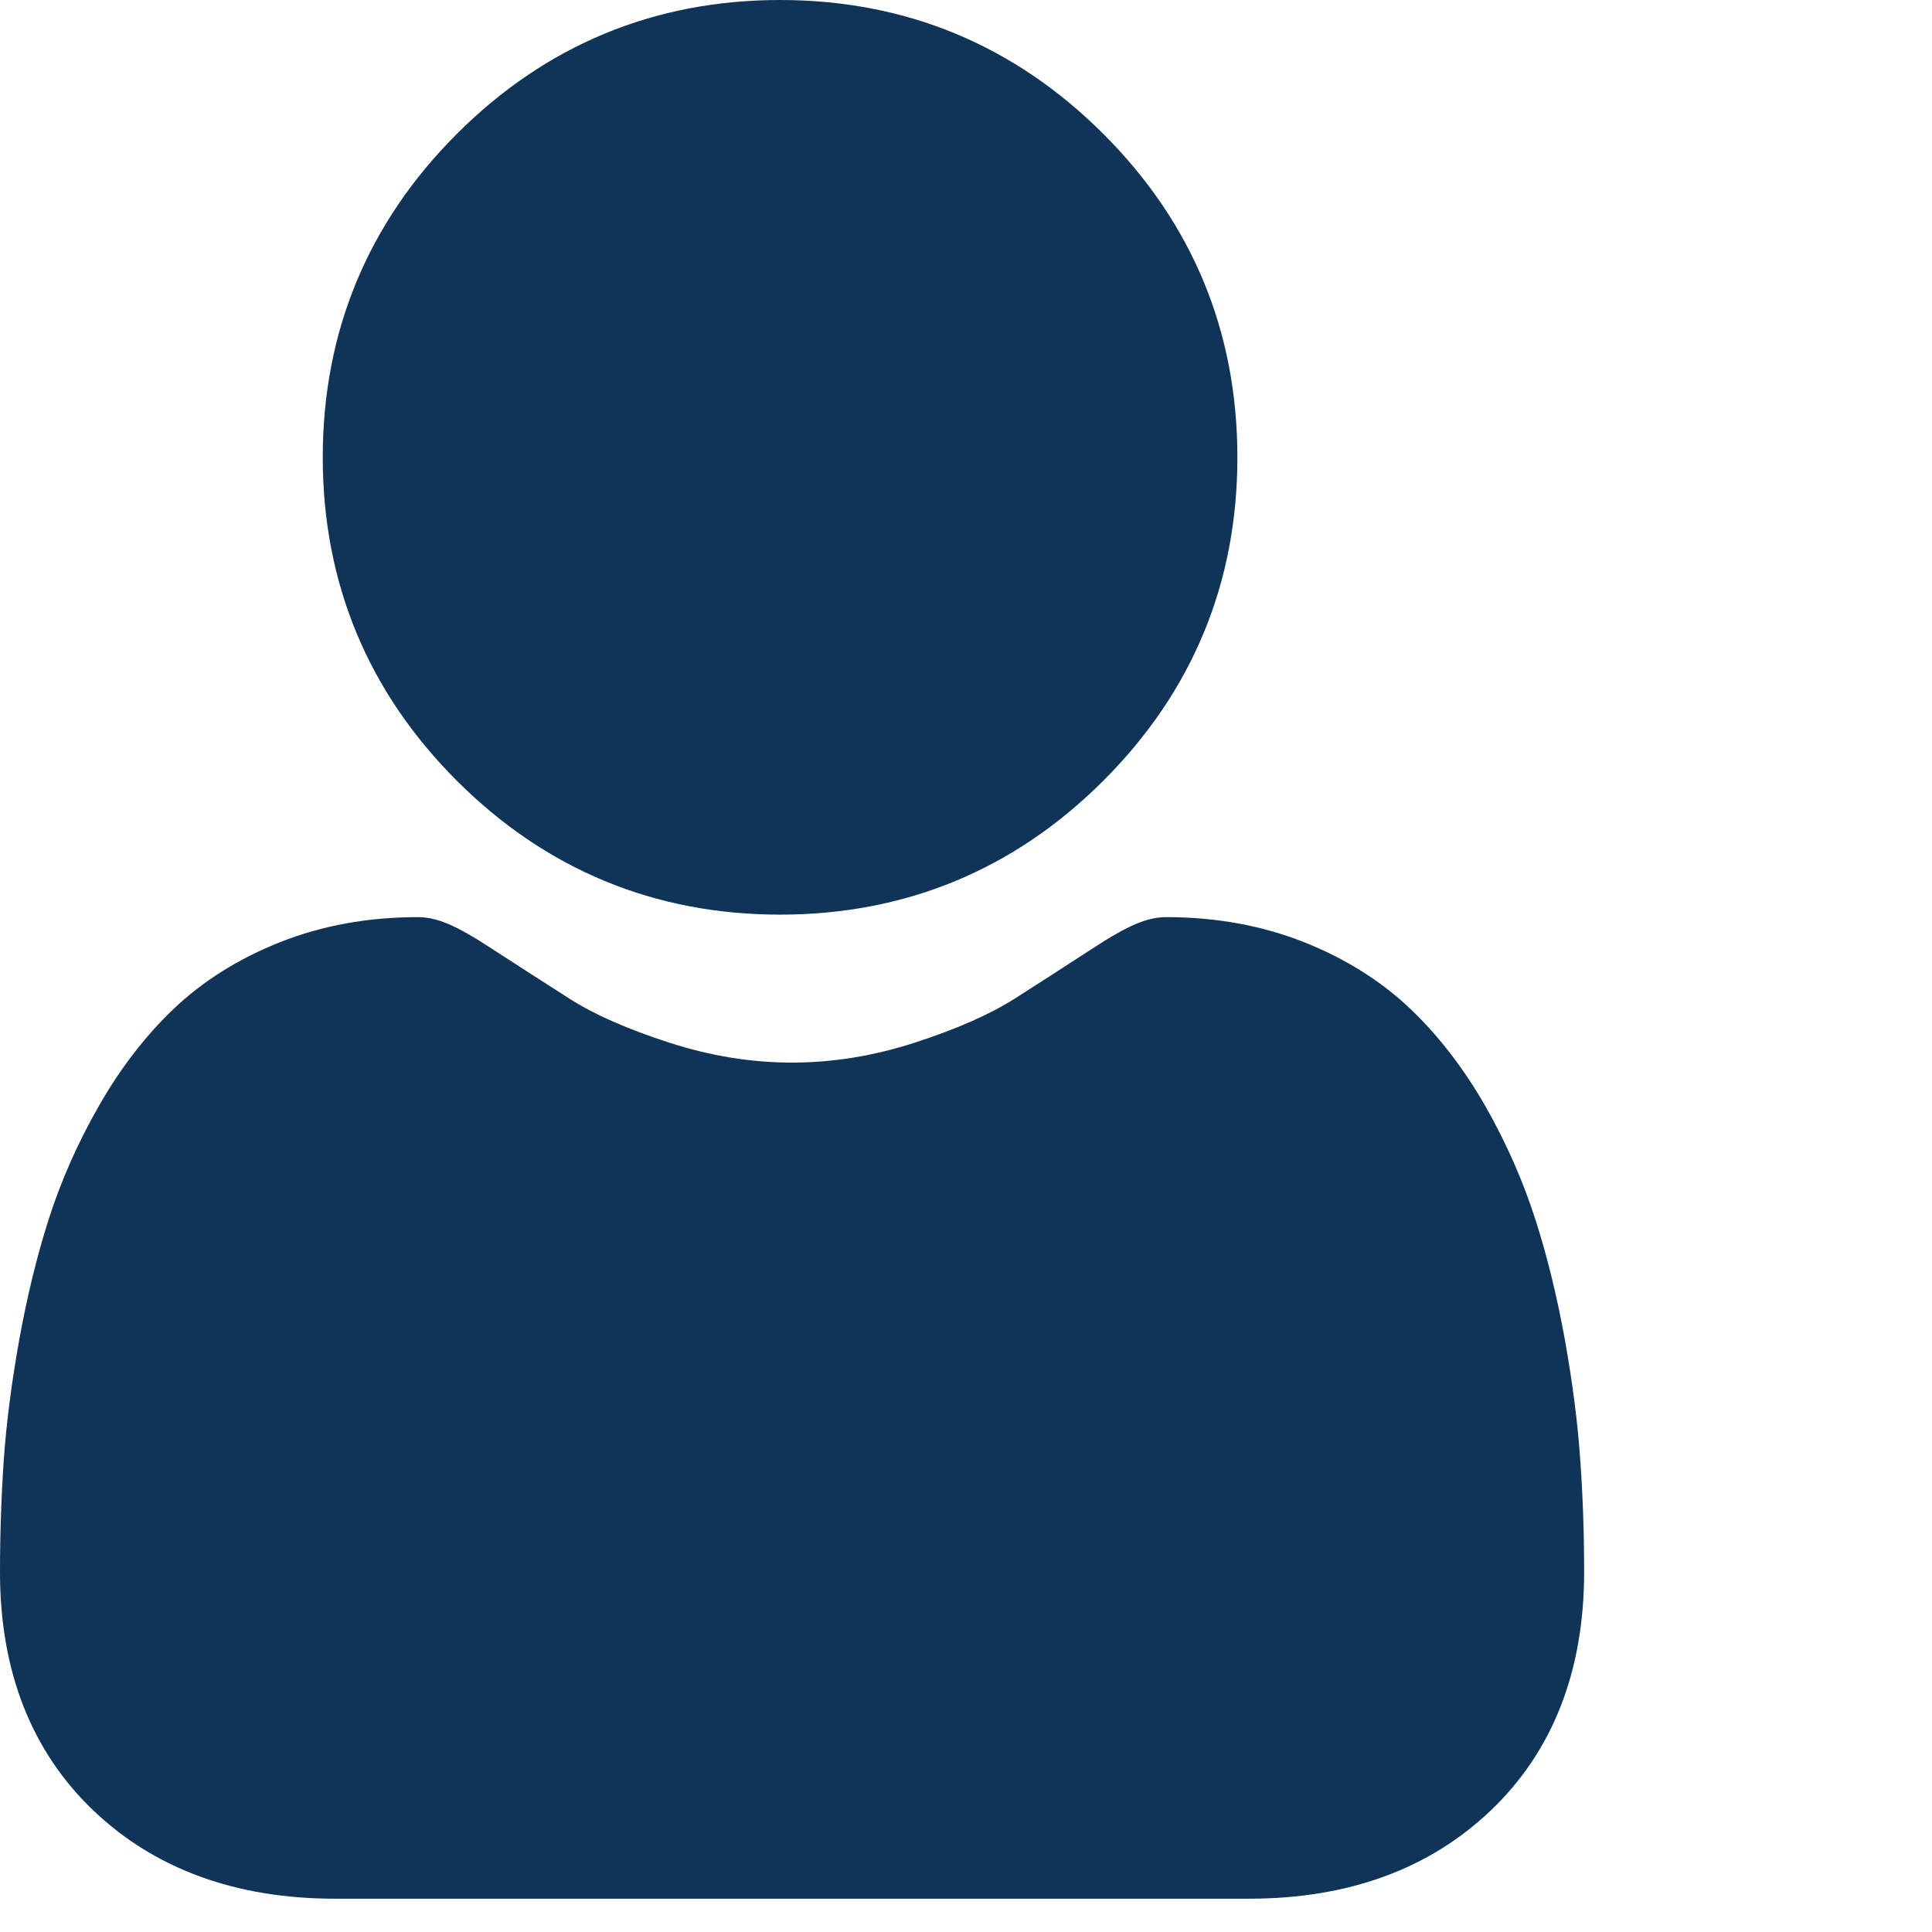 <svg width="17" height="17" viewBox="0 0 17 17" fill="none" xmlns="http://www.w3.org/2000/svg">
<g clip-path="url(#clip0_4645_10098)">
<path d="M6.864 8.048C7.97 8.048 8.927 7.651 9.709 6.869C10.492 6.087 10.888 5.13 10.888 4.024C10.888 2.918 10.492 1.961 9.709 1.179C8.927 0.397 7.97 0 6.864 0C5.758 0 4.801 0.397 4.019 1.179C3.237 1.961 2.84 2.918 2.84 4.024C2.84 5.13 3.237 6.087 4.019 6.869C4.801 7.651 5.759 8.048 6.864 8.048ZM13.905 12.847C13.883 12.521 13.837 12.166 13.77 11.791C13.702 11.414 13.615 11.056 13.51 10.73C13.402 10.393 13.255 10.059 13.074 9.74C12.885 9.409 12.664 9.12 12.416 8.883C12.156 8.634 11.838 8.434 11.471 8.289C11.104 8.144 10.698 8.07 10.264 8.07C10.094 8.07 9.929 8.14 9.61 8.348C9.384 8.495 9.157 8.642 8.929 8.787C8.71 8.926 8.413 9.057 8.047 9.175C7.69 9.291 7.327 9.35 6.969 9.35C6.611 9.35 6.248 9.291 5.891 9.175C5.525 9.057 5.228 8.927 5.01 8.787C4.756 8.625 4.527 8.477 4.328 8.348C4.01 8.14 3.845 8.07 3.674 8.07C3.24 8.07 2.834 8.144 2.468 8.289C2.1 8.434 1.782 8.634 1.522 8.883C1.274 9.12 1.053 9.409 0.865 9.74C0.683 10.059 0.536 10.392 0.428 10.73C0.324 11.056 0.237 11.414 0.169 11.791C0.102 12.166 0.056 12.521 0.033 12.848C0.011 13.176 -0 13.505 3.04822e-06 13.834C3.04822e-06 14.706 0.277 15.412 0.824 15.933C1.364 16.447 2.078 16.707 2.947 16.707H10.992C11.861 16.707 12.575 16.447 13.115 15.933C13.662 15.413 13.939 14.706 13.939 13.834C13.939 13.497 13.928 13.165 13.905 12.847Z" fill="#103358"/>
</g>
<defs>
<clipPath id="clip0_4645_10098">
<rect width="16.707" height="16.707" fill="white"/>
</clipPath>
</defs>
</svg>
